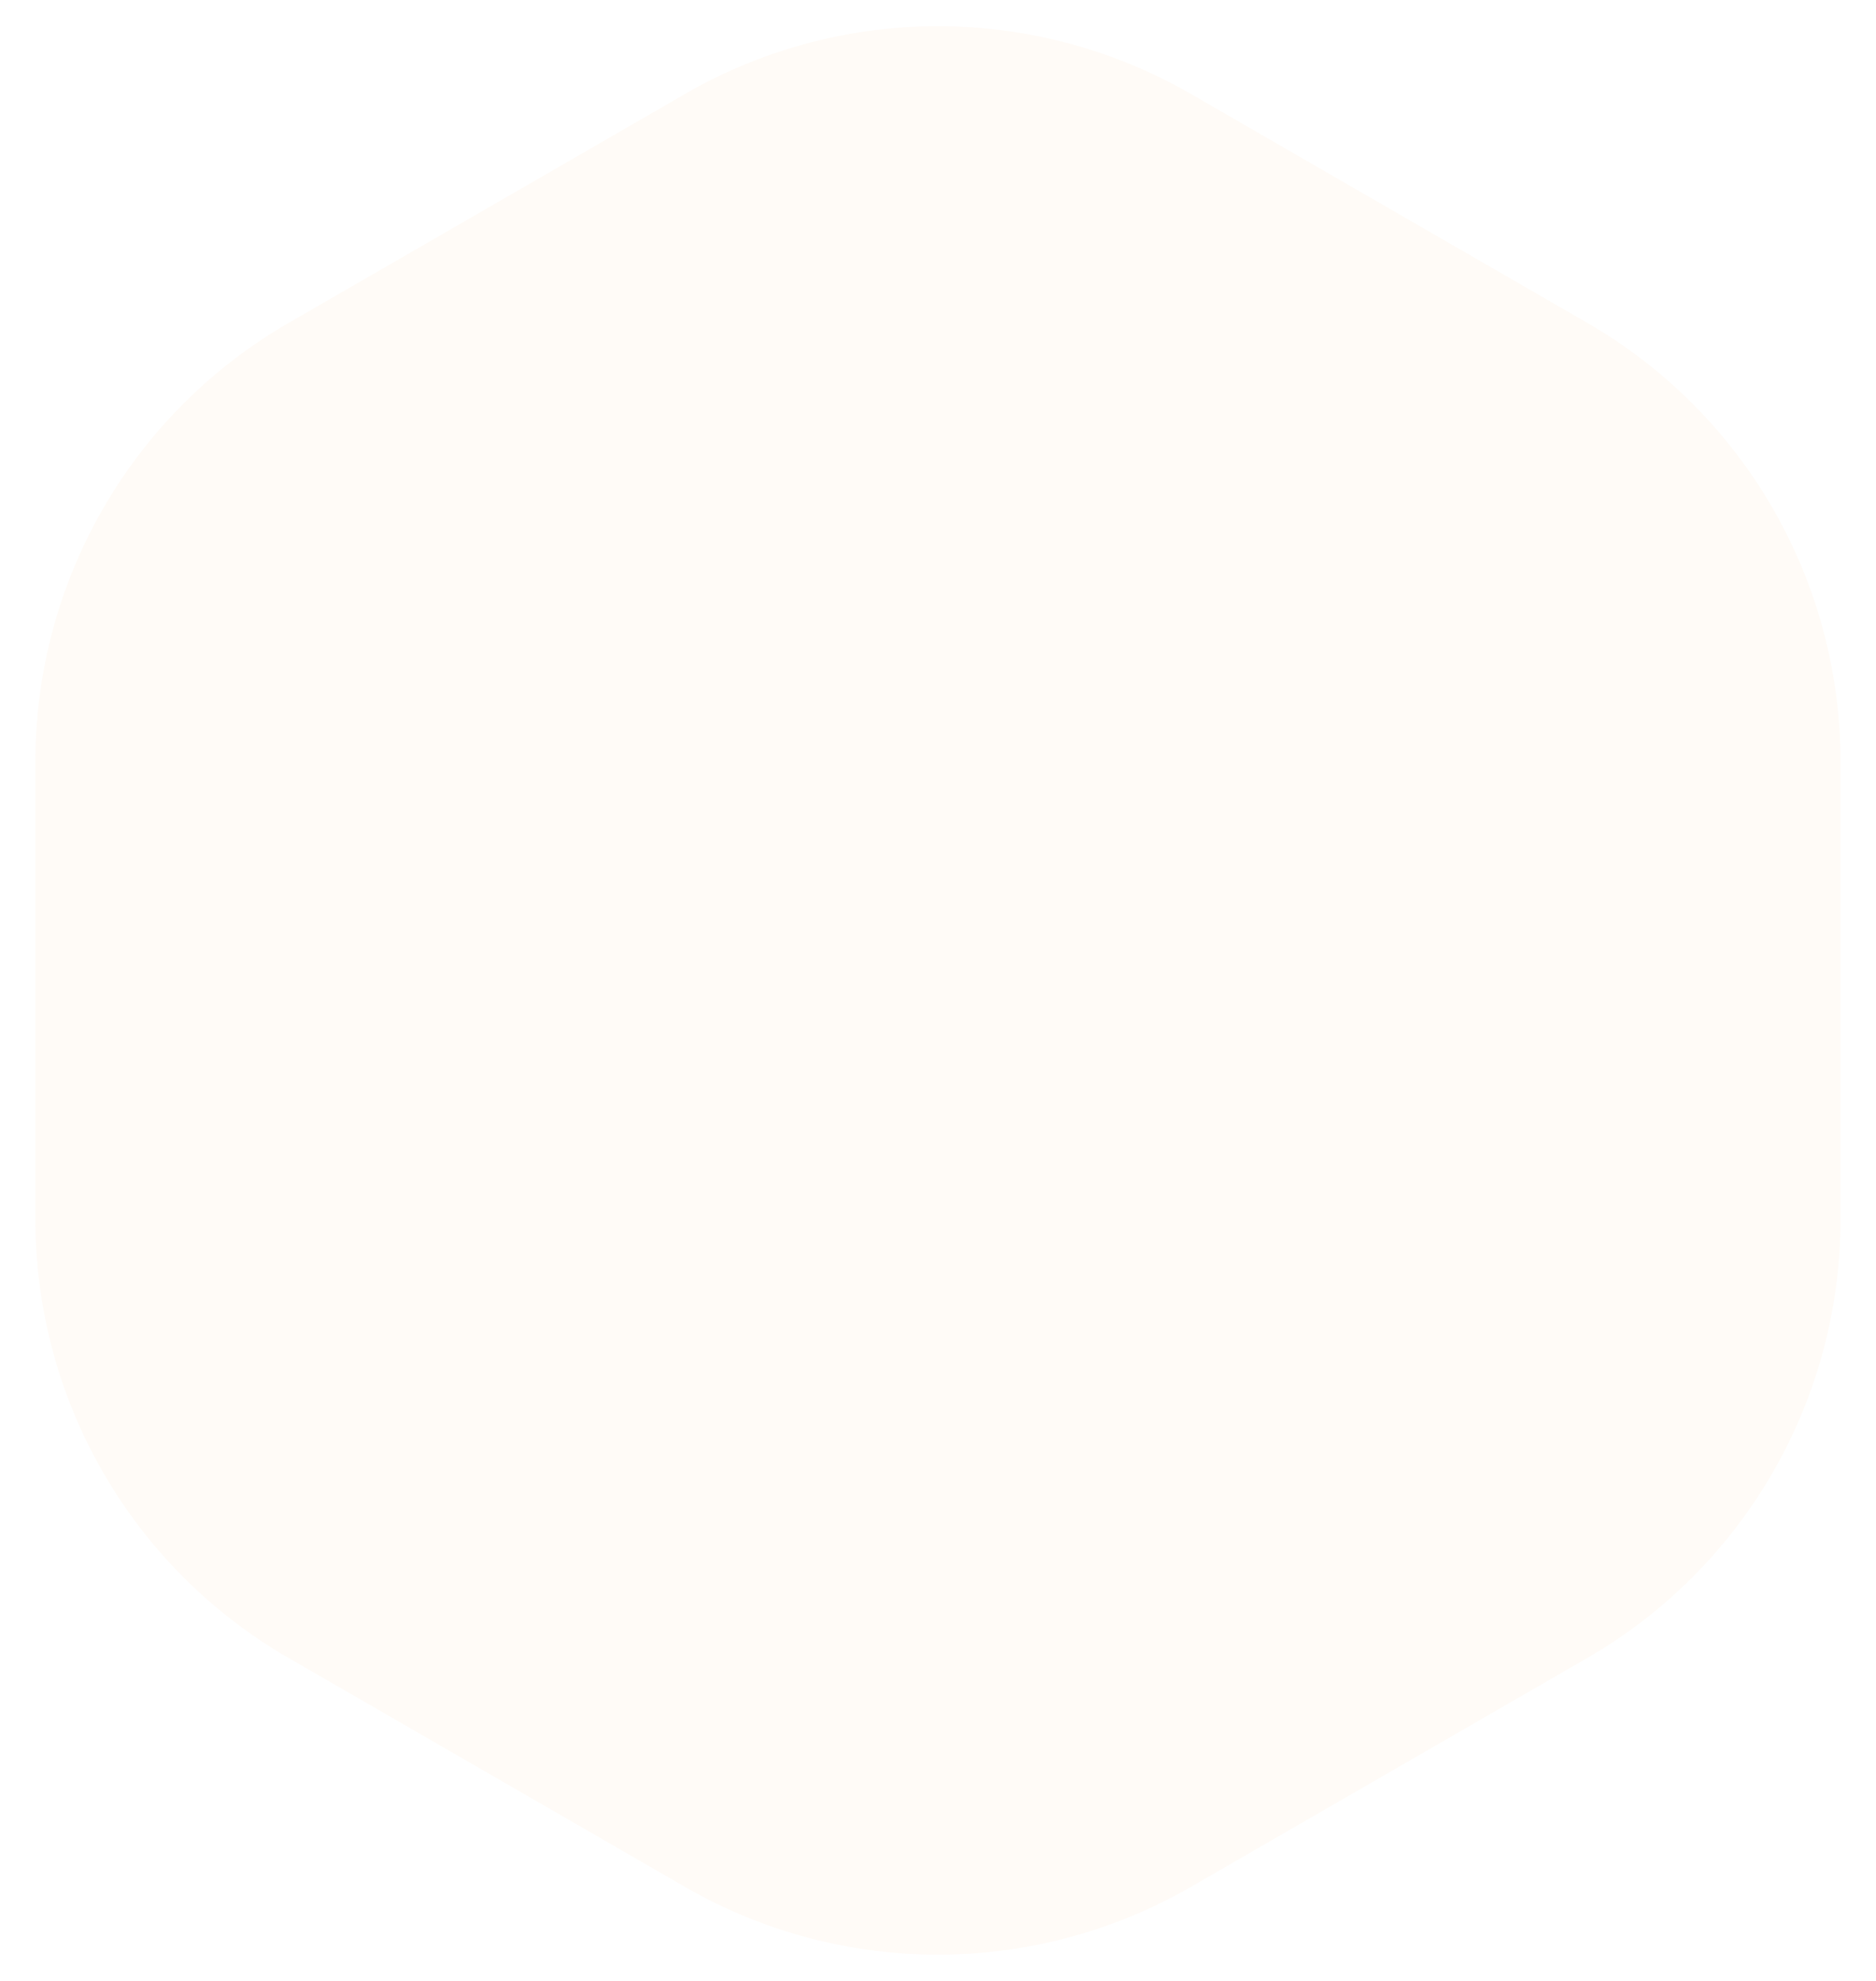 <svg xmlns="http://www.w3.org/2000/svg" width="36" height="38"><path d="M13.142 1.804a9.715 9.715 0 0 1 9.714 0l7.606 4.391a9.713 9.713 0 0 1 4.857 8.413v8.783a9.715 9.715 0 0 1-4.857 8.413l-7.606 4.391a9.715 9.715 0 0 1-9.714 0l-7.606-4.391a9.714 9.714 0 0 1-4.857-8.412v-8.783a9.717 9.717 0 0 1 4.857-8.413l7.606-4.391z" fill="#ffae50" fill-opacity=".05"/></svg>